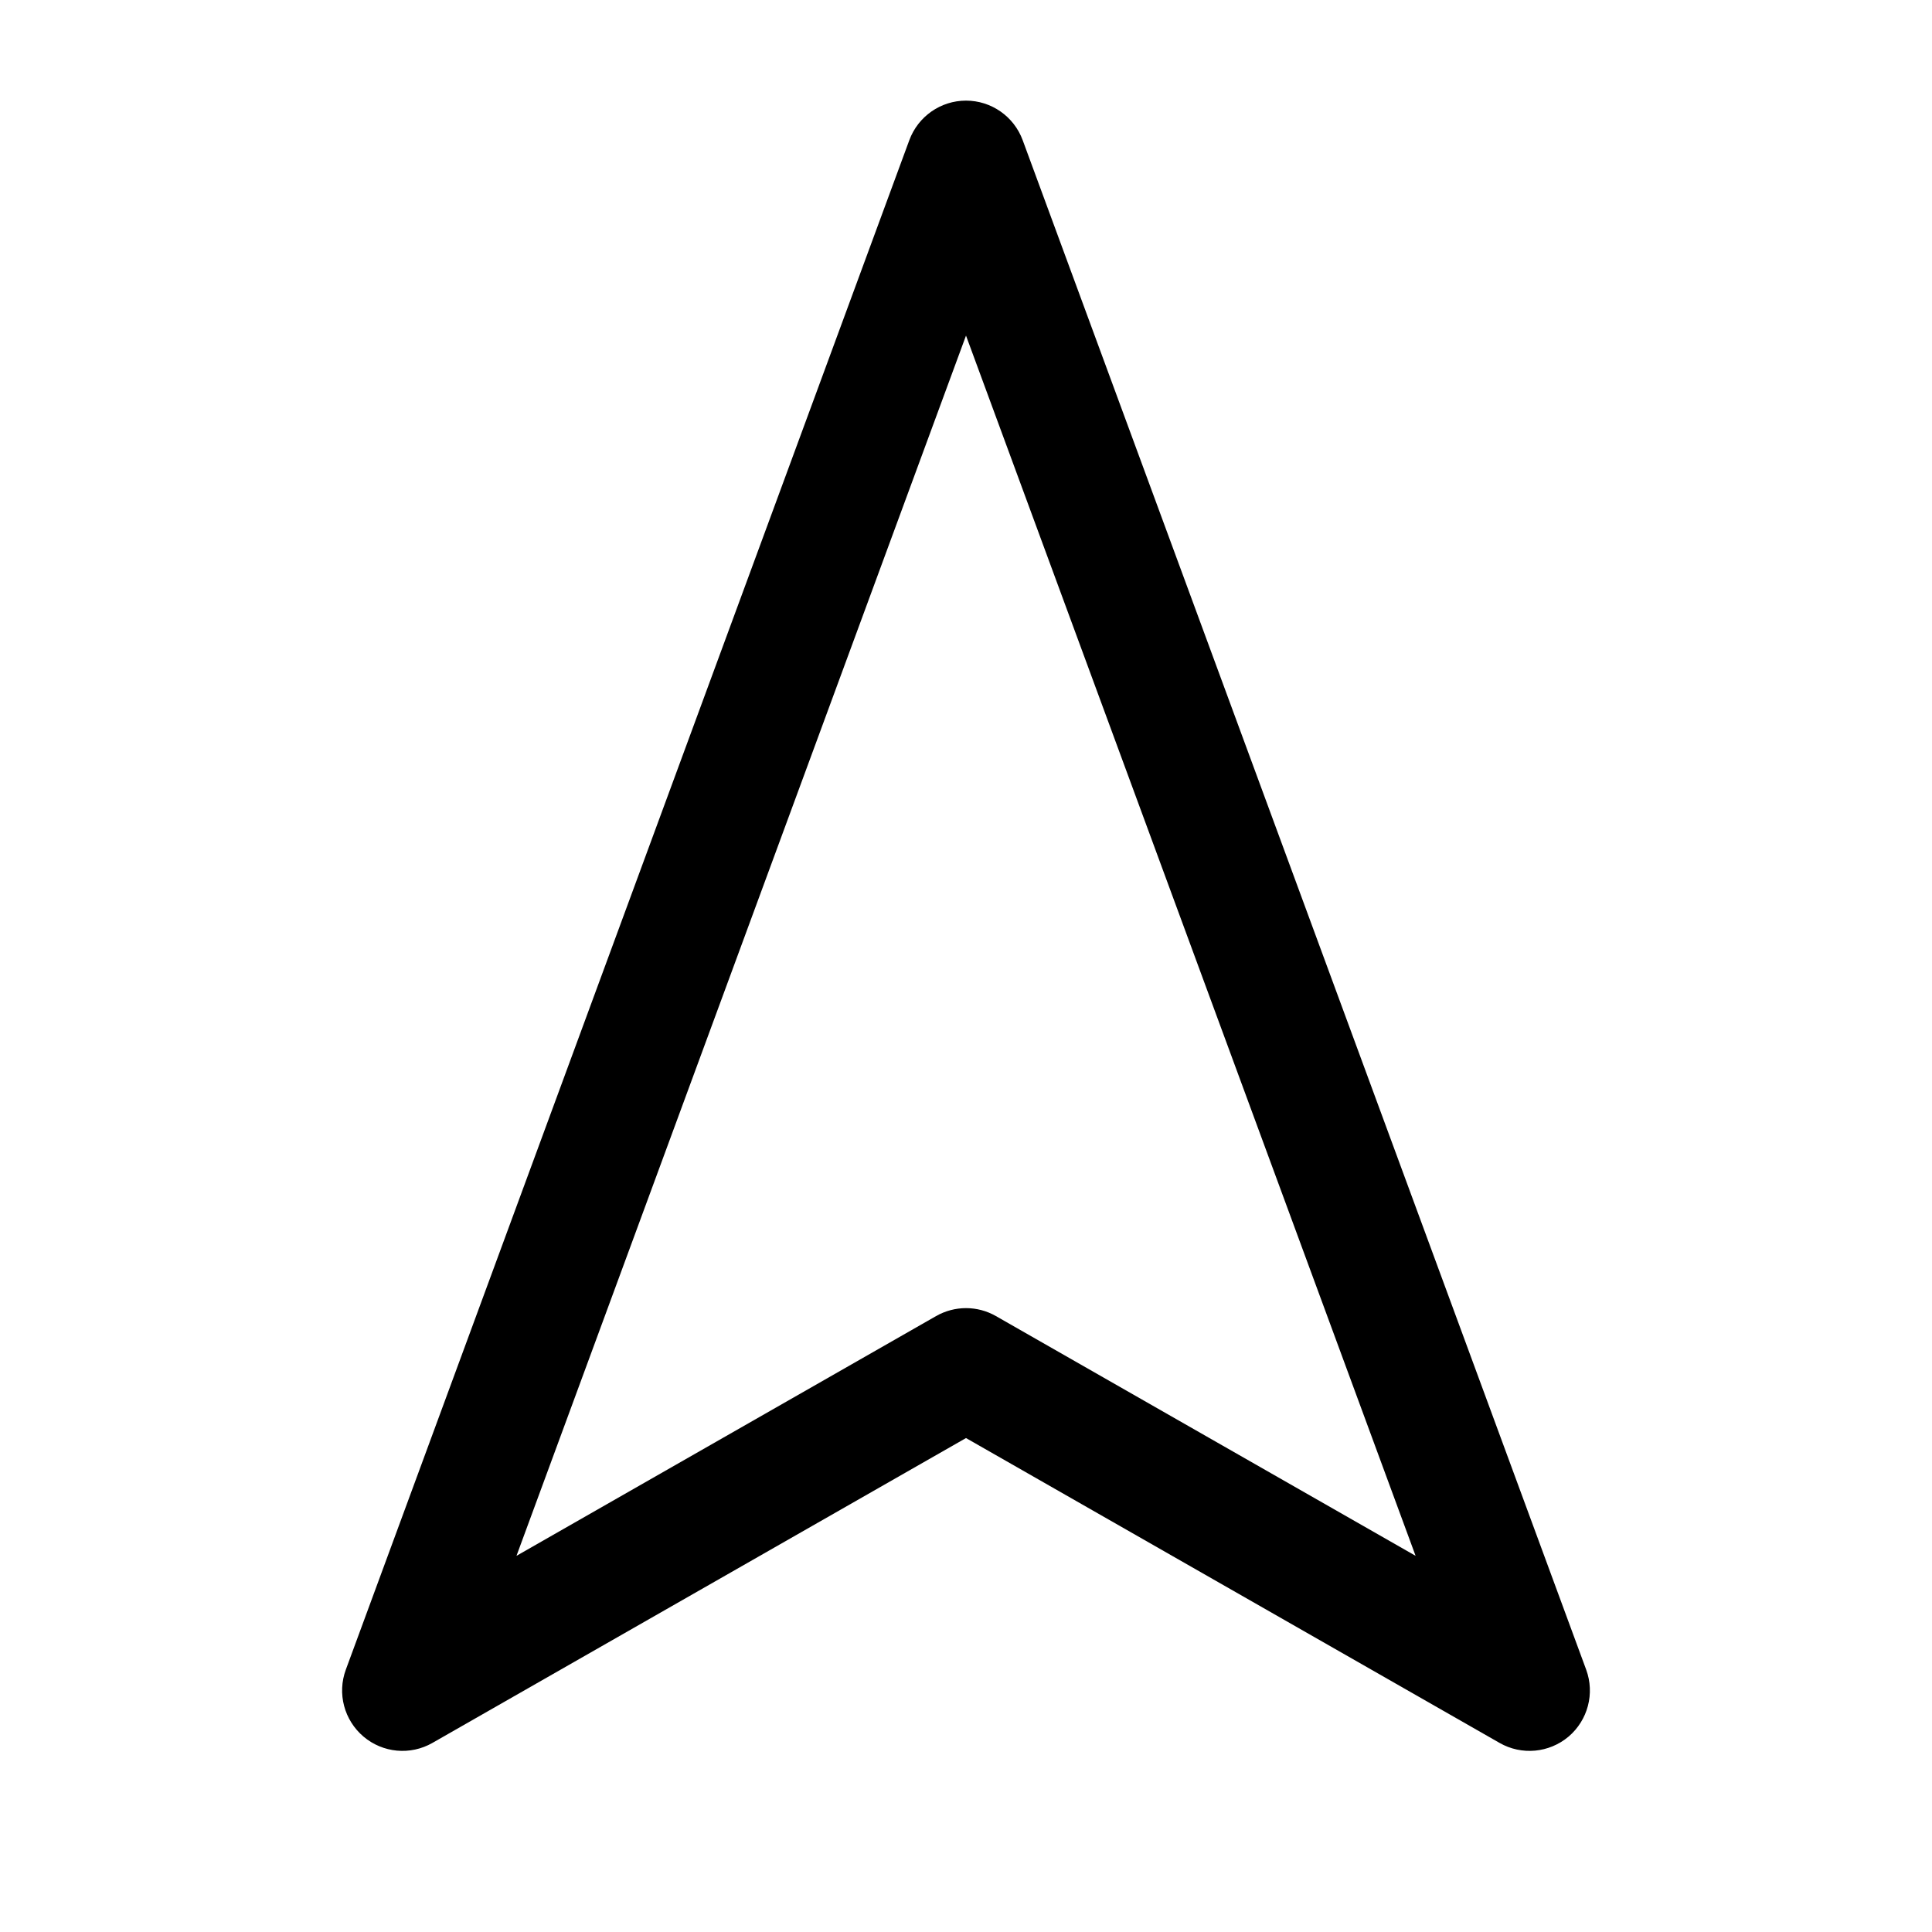 <svg viewbox="0 0 24 24" width="24" height="24" fill="black" xmlns="http://www.w3.org/2000/svg">
 <g transform="translate(4.25, 1.25)">
  <path d="M7.75 0C8.064 0 8.345 0.196 8.454 0.491L15.454 19.491C15.563 19.787 15.475 20.119 15.235 20.323C14.994 20.526 14.652 20.558 14.378 20.401L7.75 16.614L1.122 20.401C0.848 20.558 0.506 20.526 0.266 20.323C0.025 20.119 -0.063 19.787 0.046 19.491L7.046 0.491C7.155 0.196 7.436 0 7.75 0ZM2.166 18.077L7.378 15.099C7.609 14.967 7.892 14.967 8.122 15.099L13.335 18.077L7.75 2.919L2.166 18.077Z" fill-rule="EVENODD"></path>
 </g>
</svg>
